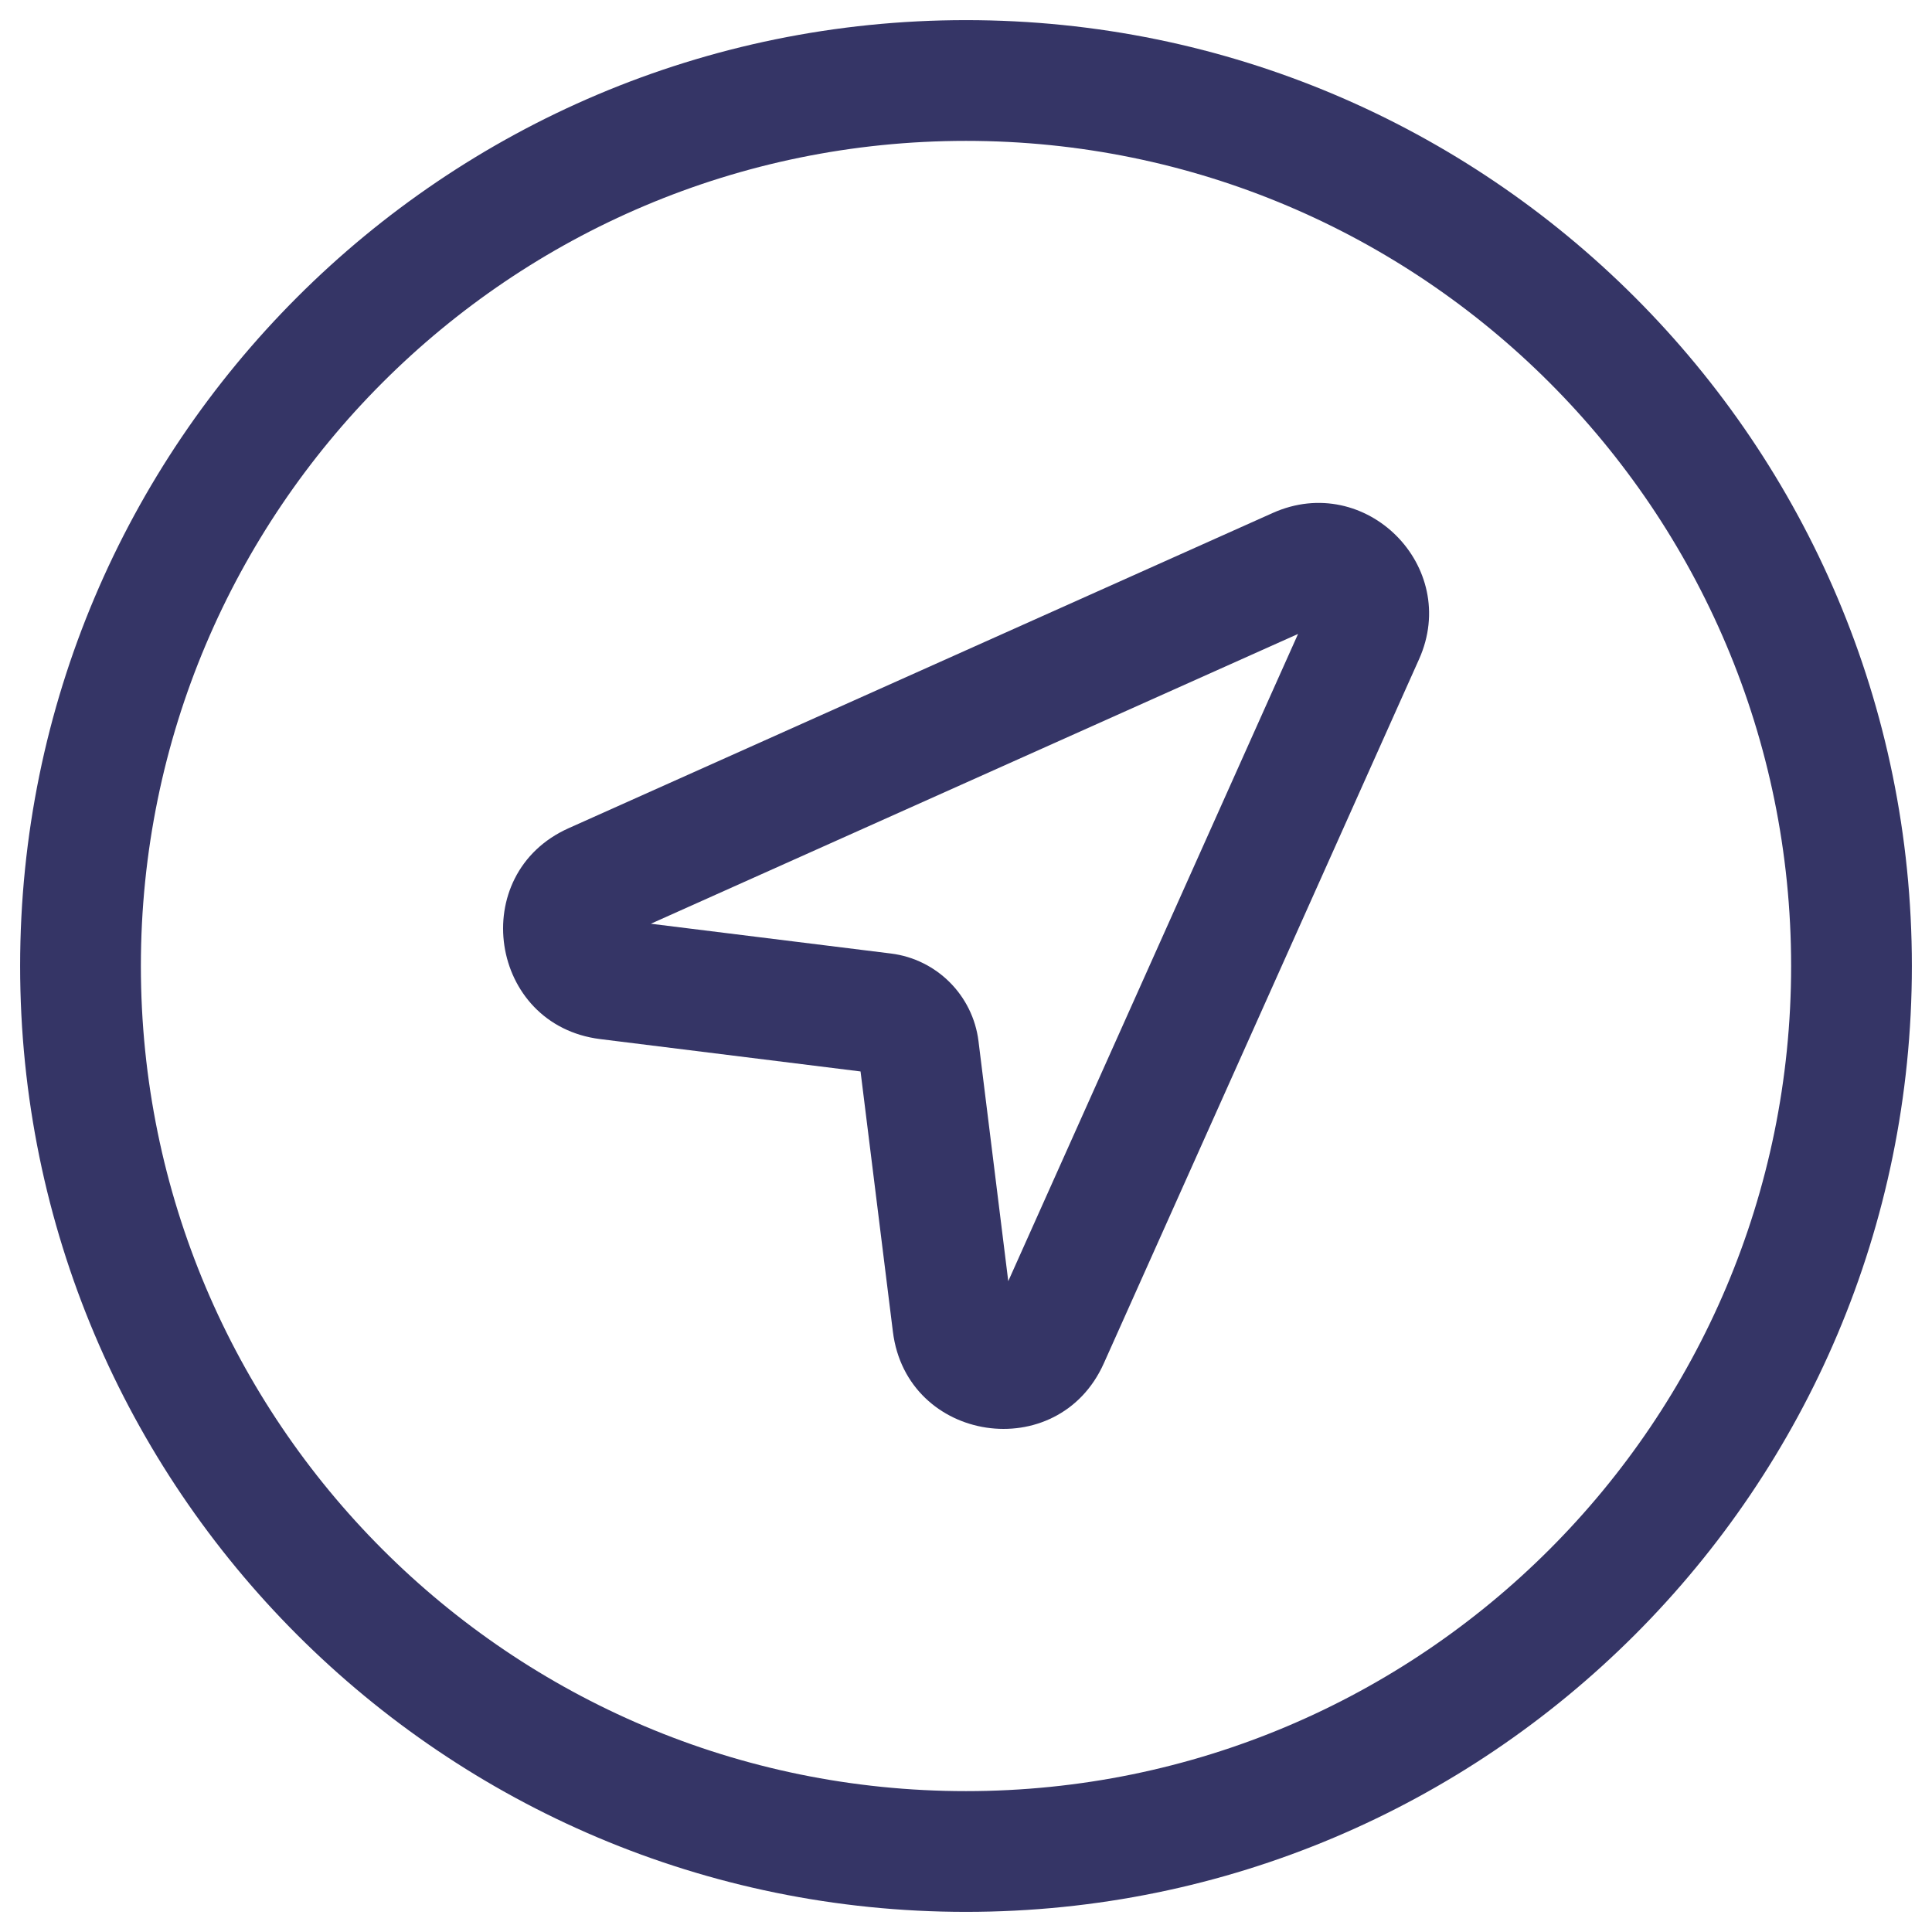 <svg width="24" height="24" viewBox="0 0 24 24" fill="none" xmlns="http://www.w3.org/2000/svg">
<g clip-path="url(#clip0_9001_311286)">
<path fill-rule="evenodd" clip-rule="evenodd" d="M17.628 8.189C18.144 7.036 16.964 5.856 15.811 6.372L7.064 10.288C5.793 10.857 6.075 12.736 7.456 12.908L10.69 13.31L11.092 16.544C11.264 17.925 13.143 18.207 13.712 16.936L17.628 8.189ZM8.085 11.475L16.125 7.875L12.525 15.915L12.155 12.932C12.084 12.364 11.636 11.916 11.068 11.845L8.085 11.475Z" fill="#353566"/>
<path fill-rule="evenodd" clip-rule="evenodd" d="M12 0.25C5.511 0.25 0.25 5.511 0.25 12C0.25 18.489 5.511 23.75 12 23.75C18.489 23.75 23.75 18.489 23.75 12C23.75 5.511 18.489 0.25 12 0.25ZM1.75 12C1.75 6.339 6.339 1.75 12 1.75C17.661 1.75 22.25 6.339 22.25 12C22.25 17.661 17.661 22.25 12 22.25C6.339 22.25 1.75 17.661 1.75 12Z" fill="#353566"/>
</g>
<defs>
<clipPath id="clip0_9001_311286">
<rect width="24" height="24" fill="white"/>
</clipPath>
</defs>
</svg>
